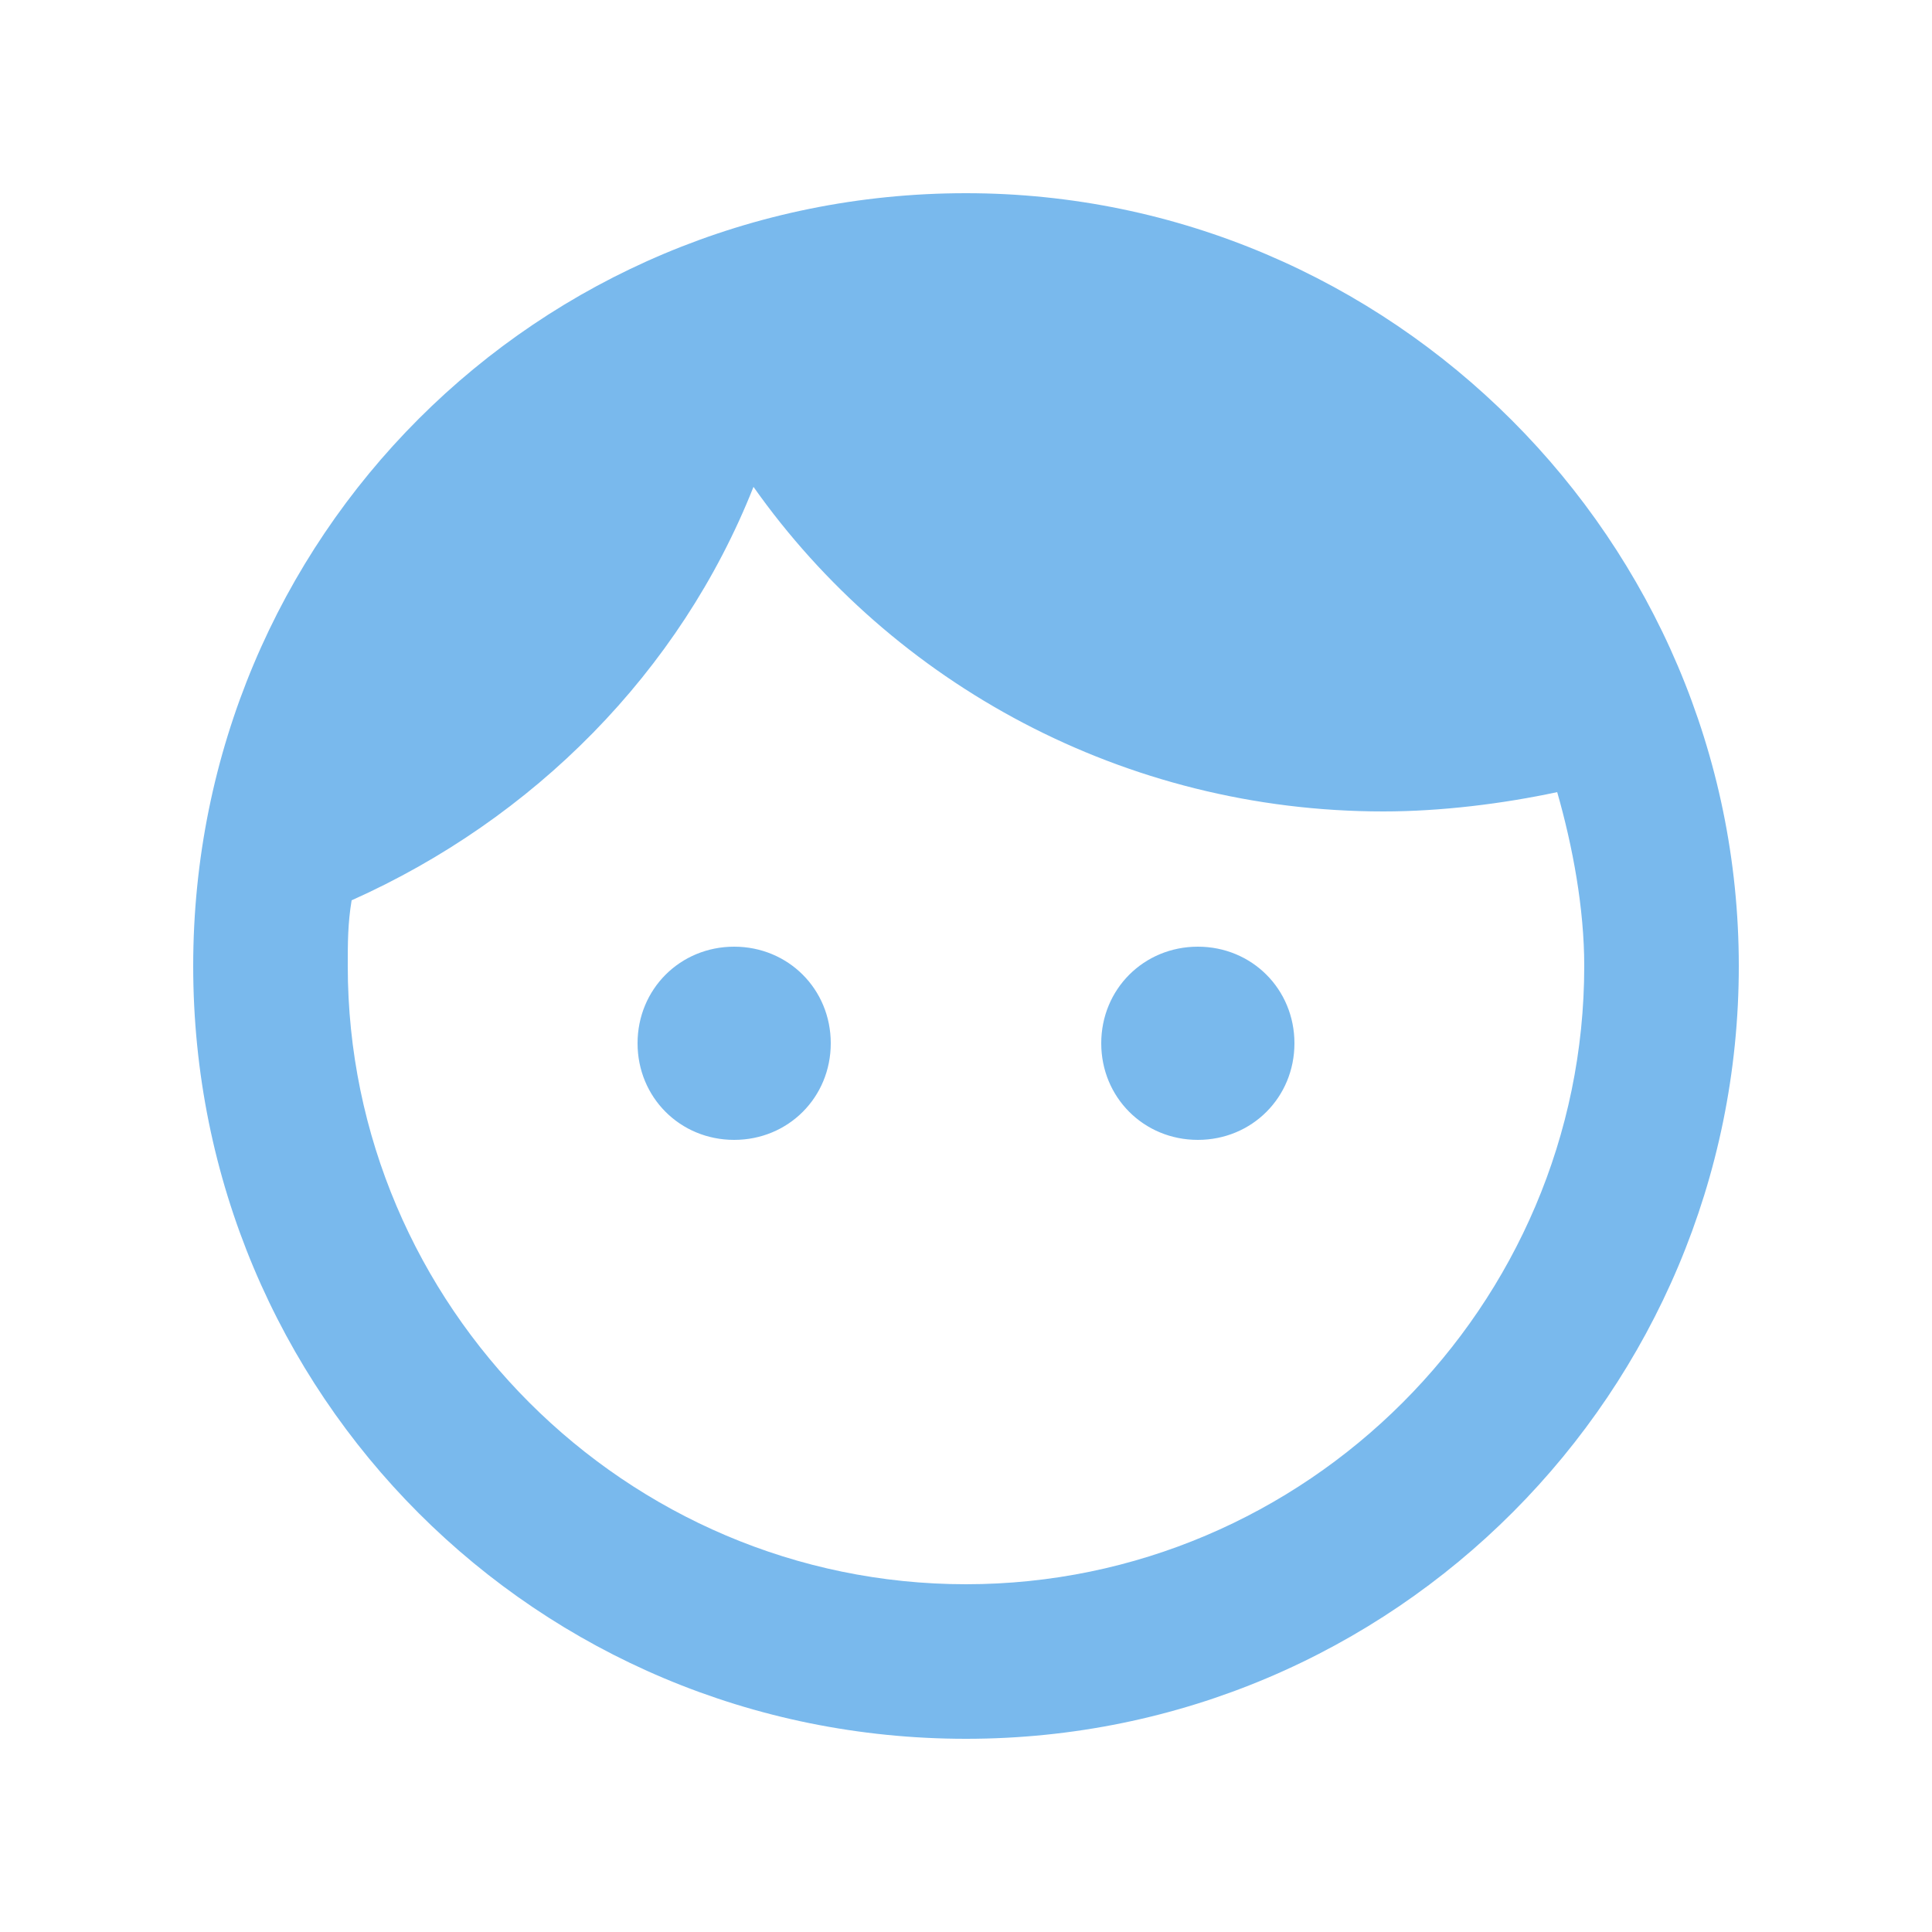 <?xml version="1.0" encoding="utf-8"?>
<!-- Generator: Adobe Illustrator 19.1.0, SVG Export Plug-In . SVG Version: 6.00 Build 0)  -->
<svg version="1.1" id="Layer_1" xmlns="http://www.w3.org/2000/svg" xmlns:xlink="http://www.w3.org/1999/xlink" x="0px" y="0px"
	 viewBox="0 0 50 50" enable-background="new 0 0 50 50" xml:space="preserve">
<path fill="#79B9ED" d="M19,24.5c-1.4,0-2.5,1.1-2.5,2.5c0,1.4,1.1,2.5,2.5,2.5s2.5-1.1,2.5-2.5C21.5,25.6,20.4,24.5,19,24.5z
	 M31,24.5c-1.4,0-2.5,1.1-2.5,2.5c0,1.4,1.1,2.5,2.5,2.5c1.4,0,2.5-1.1,2.5-2.5C33.5,25.6,32.4,24.5,31,24.5z M25,5
	C13.9,5,5,13.9,5,25s8.9,20,20,20s20-9,20-20S36,5,25,5z M25,41c-8.8,0-16-7.2-16-16c0-0.6,0-1.1,0.1-1.7c4.7-2.1,8.5-5.9,10.4-10.7
	c3.6,5.1,9.6,8.4,16.3,8.4c1.5,0,3.1-0.2,4.5-0.5c0.4,1.4,0.7,3,0.7,4.5C41,33.8,33.8,41,25,41z"/>
</svg>
